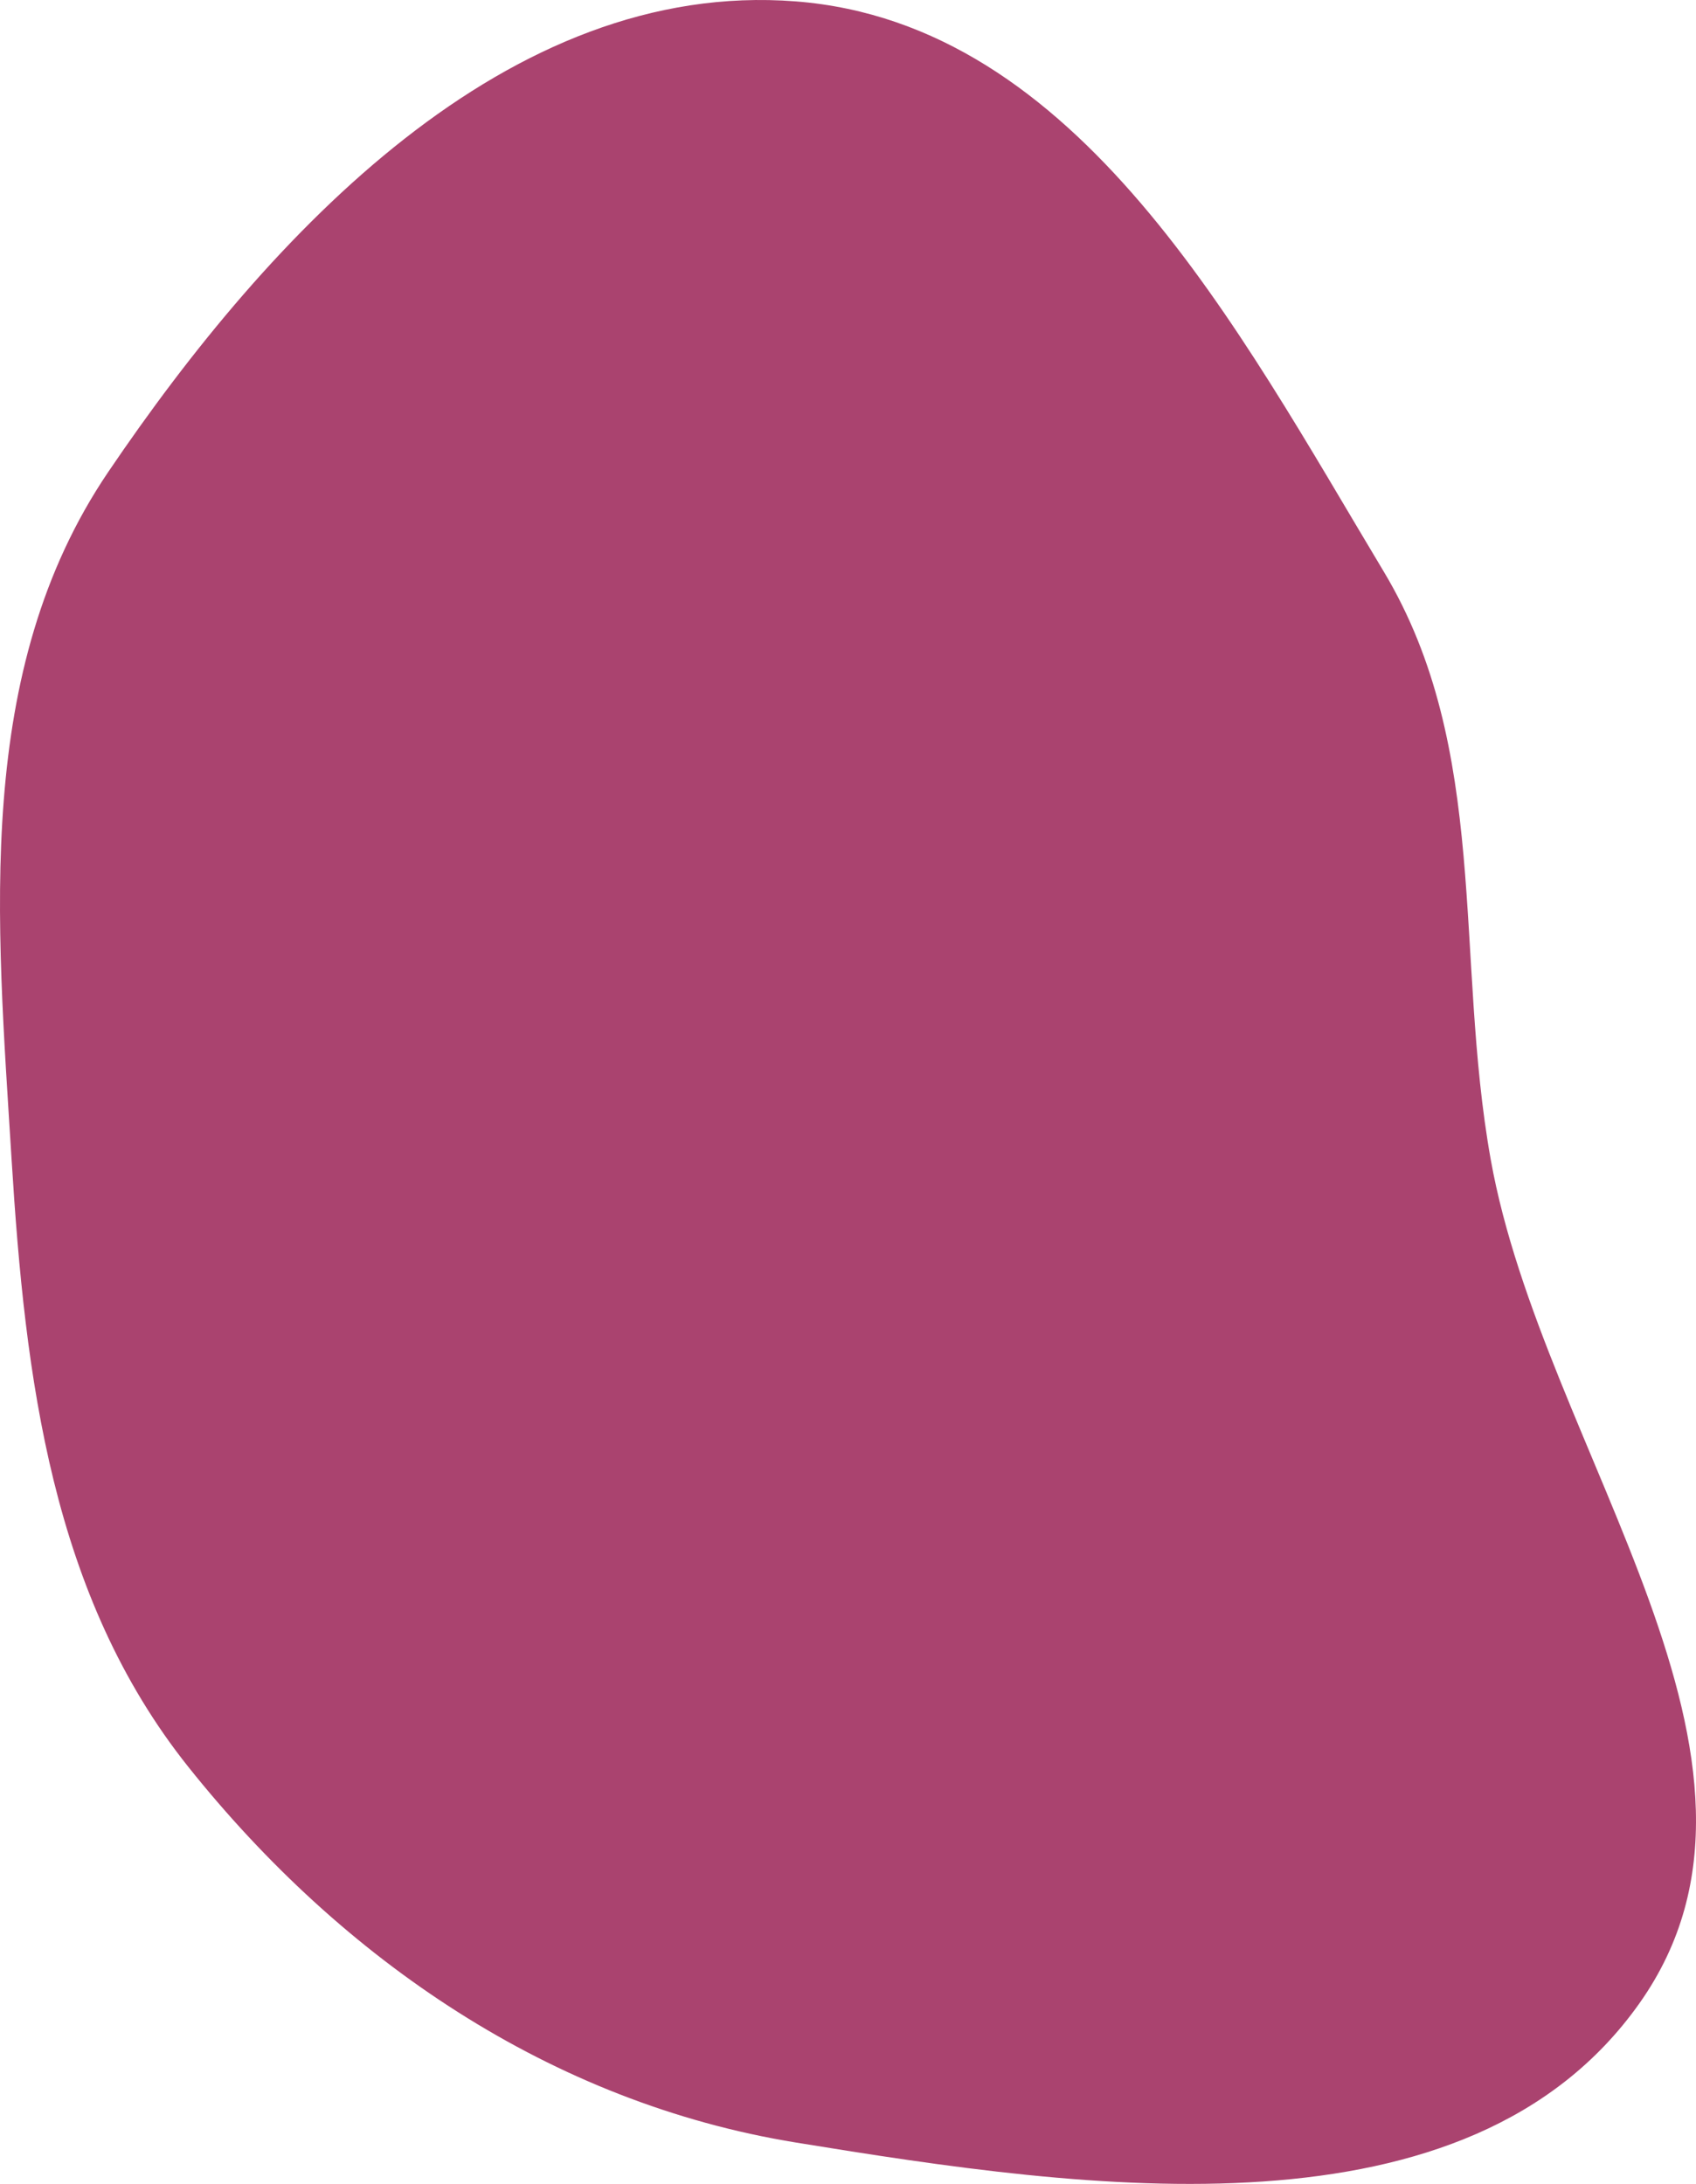 <svg width="1012" height="1303" viewBox="0 0 1012 1303" fill="none" xmlns="http://www.w3.org/2000/svg">
<path fill-rule="evenodd" clip-rule="evenodd" d="M474.8 0.828C643.632 13.998 738.517 195.793 825.658 340.985C889.248 446.938 867.785 570.173 889.514 691.815C920.663 866.188 1080.53 1050.6 978.253 1195.23C876.171 1339.59 649.317 1306.72 474.8 1278.29C329.064 1254.56 204.463 1169.62 112.383 1054.2C30.818 951.964 14.995 822.35 6.916 691.815C-1.95 548.55 -15.913 400.476 64.569 281.618C161.152 138.981 303.053 -12.569 474.8 0.828Z" fill="#AA436F"/>
</svg>
